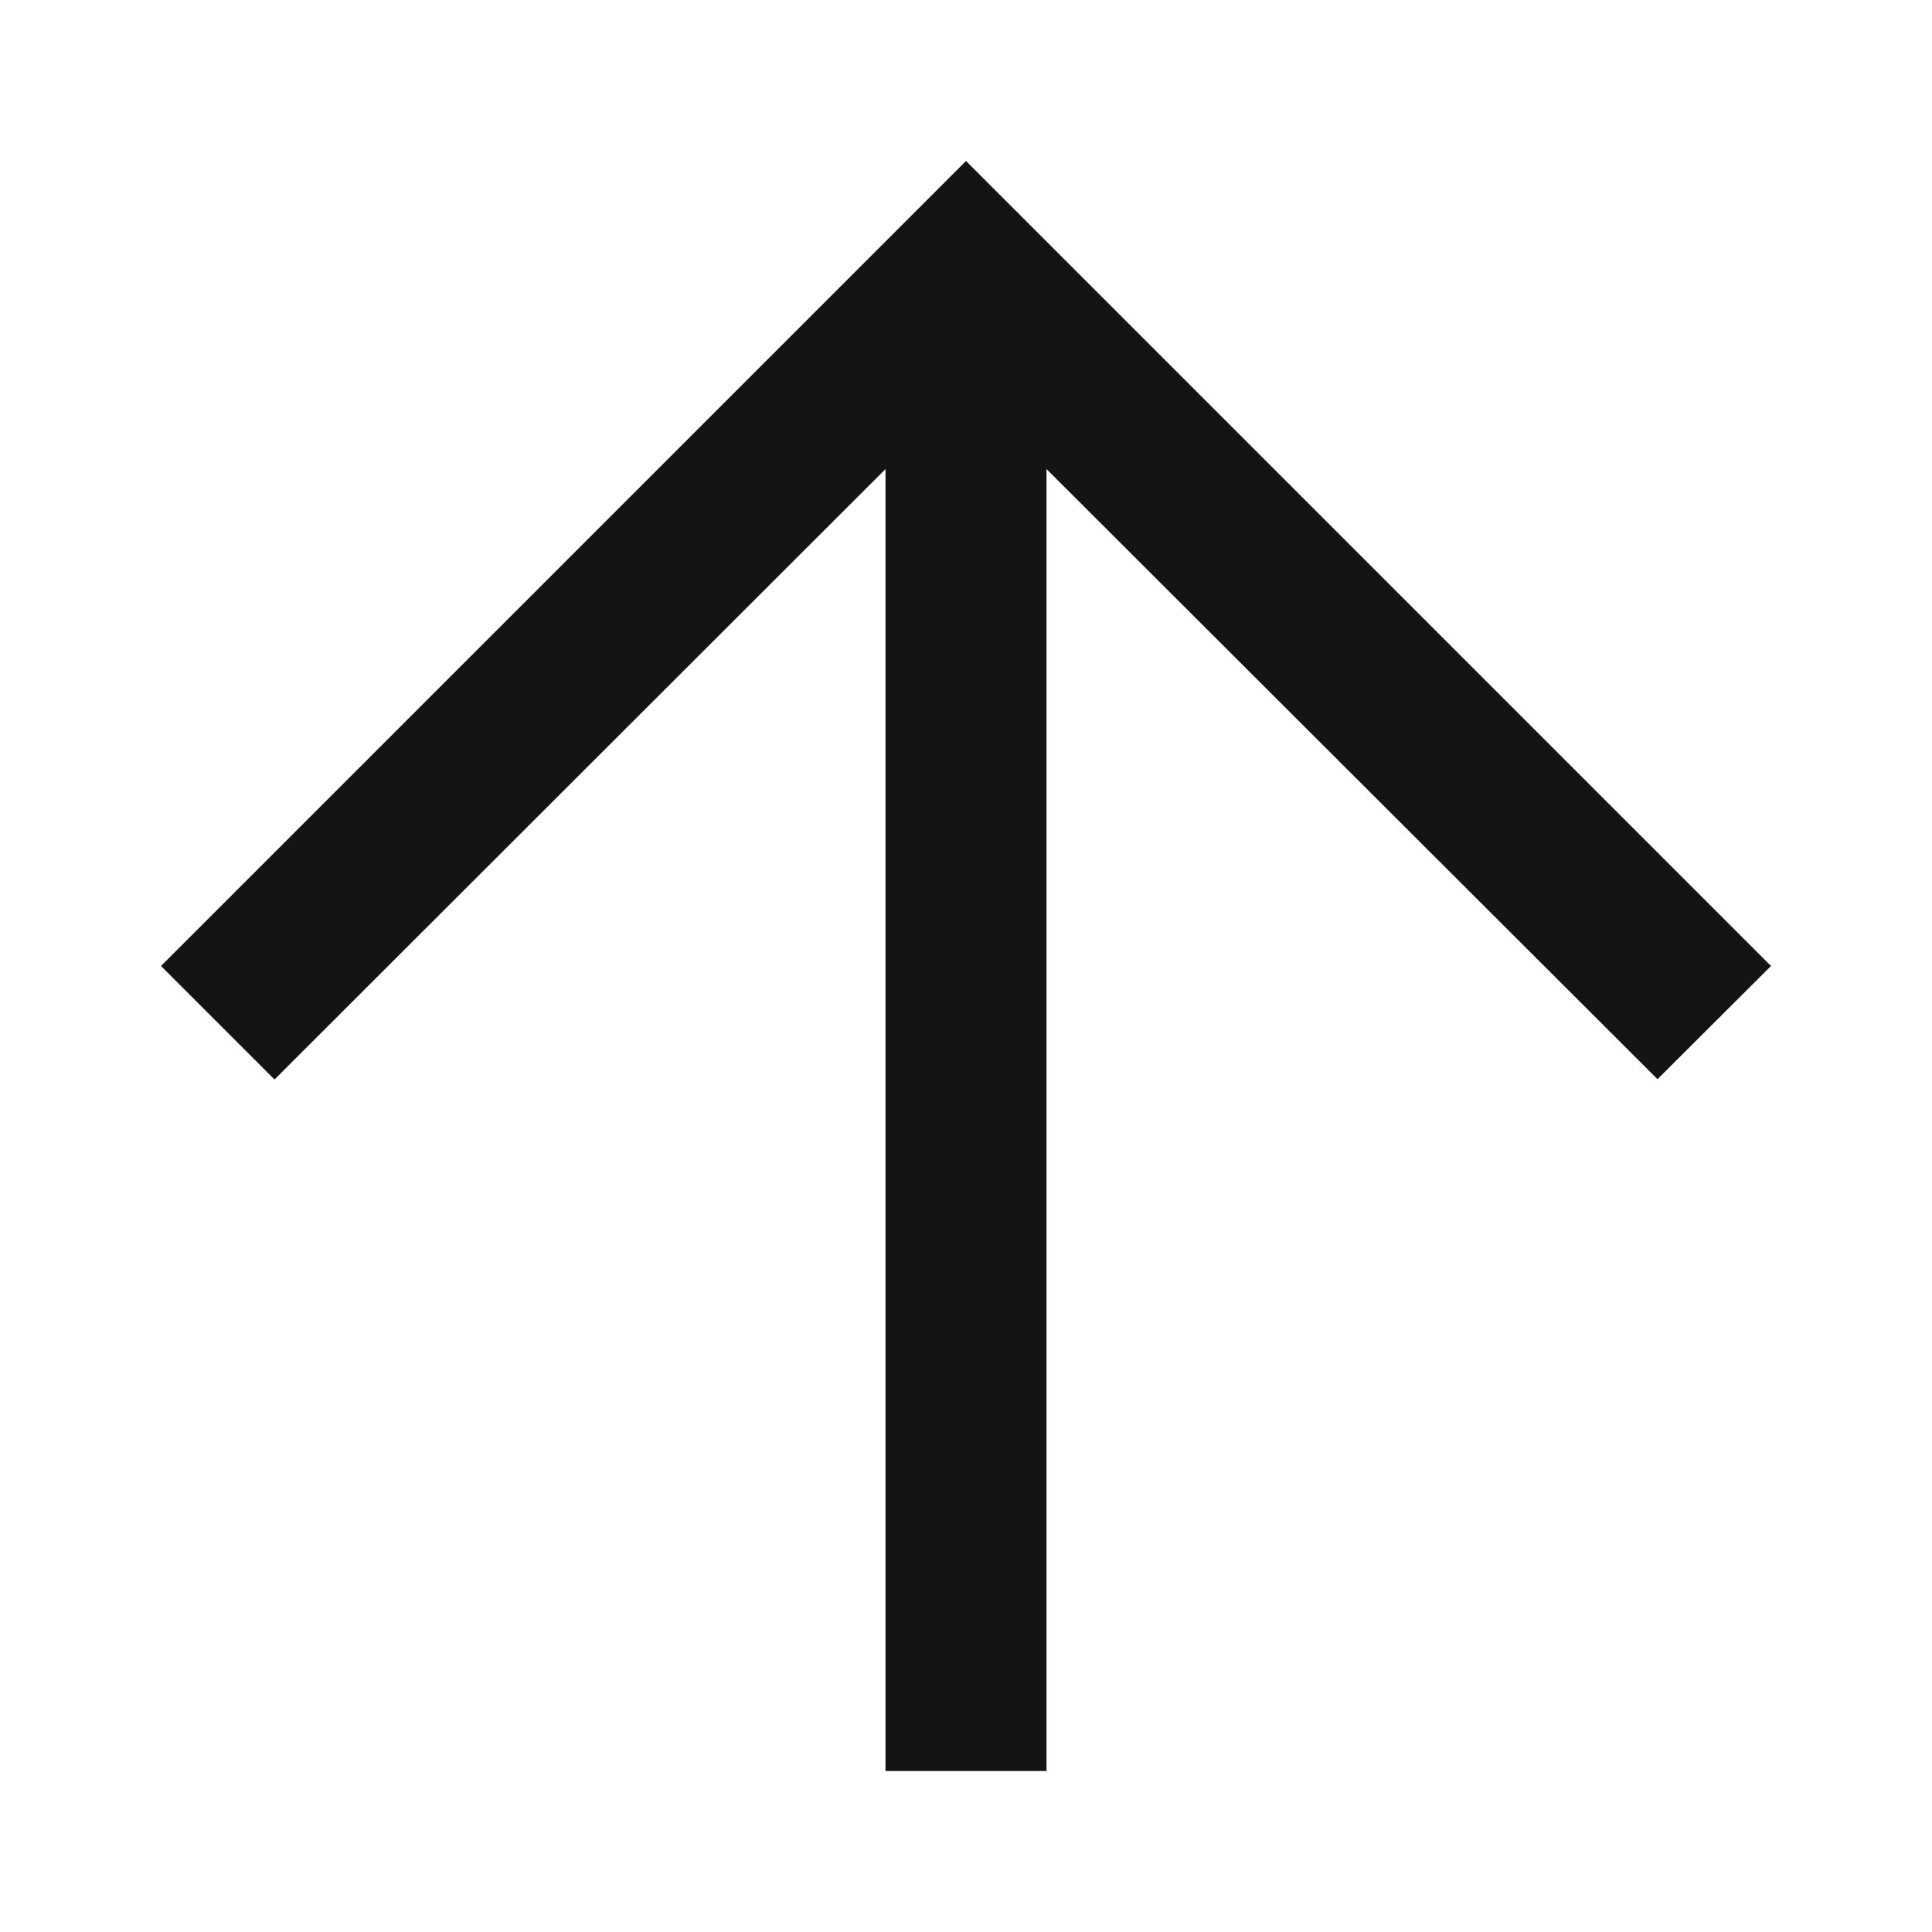 <svg width="24" height="24" viewBox="0 0 24 24" fill="none" xmlns="http://www.w3.org/2000/svg">
<rect x="13" y="3" width="19" height="2" transform="rotate(90 13 3)" fill="#141414"/>
<path d="M20.59 13.406L12 4.828L3.41 13.41L2 12L12 2L22 12L20.59 13.406Z" fill="#141414"/>
</svg>
